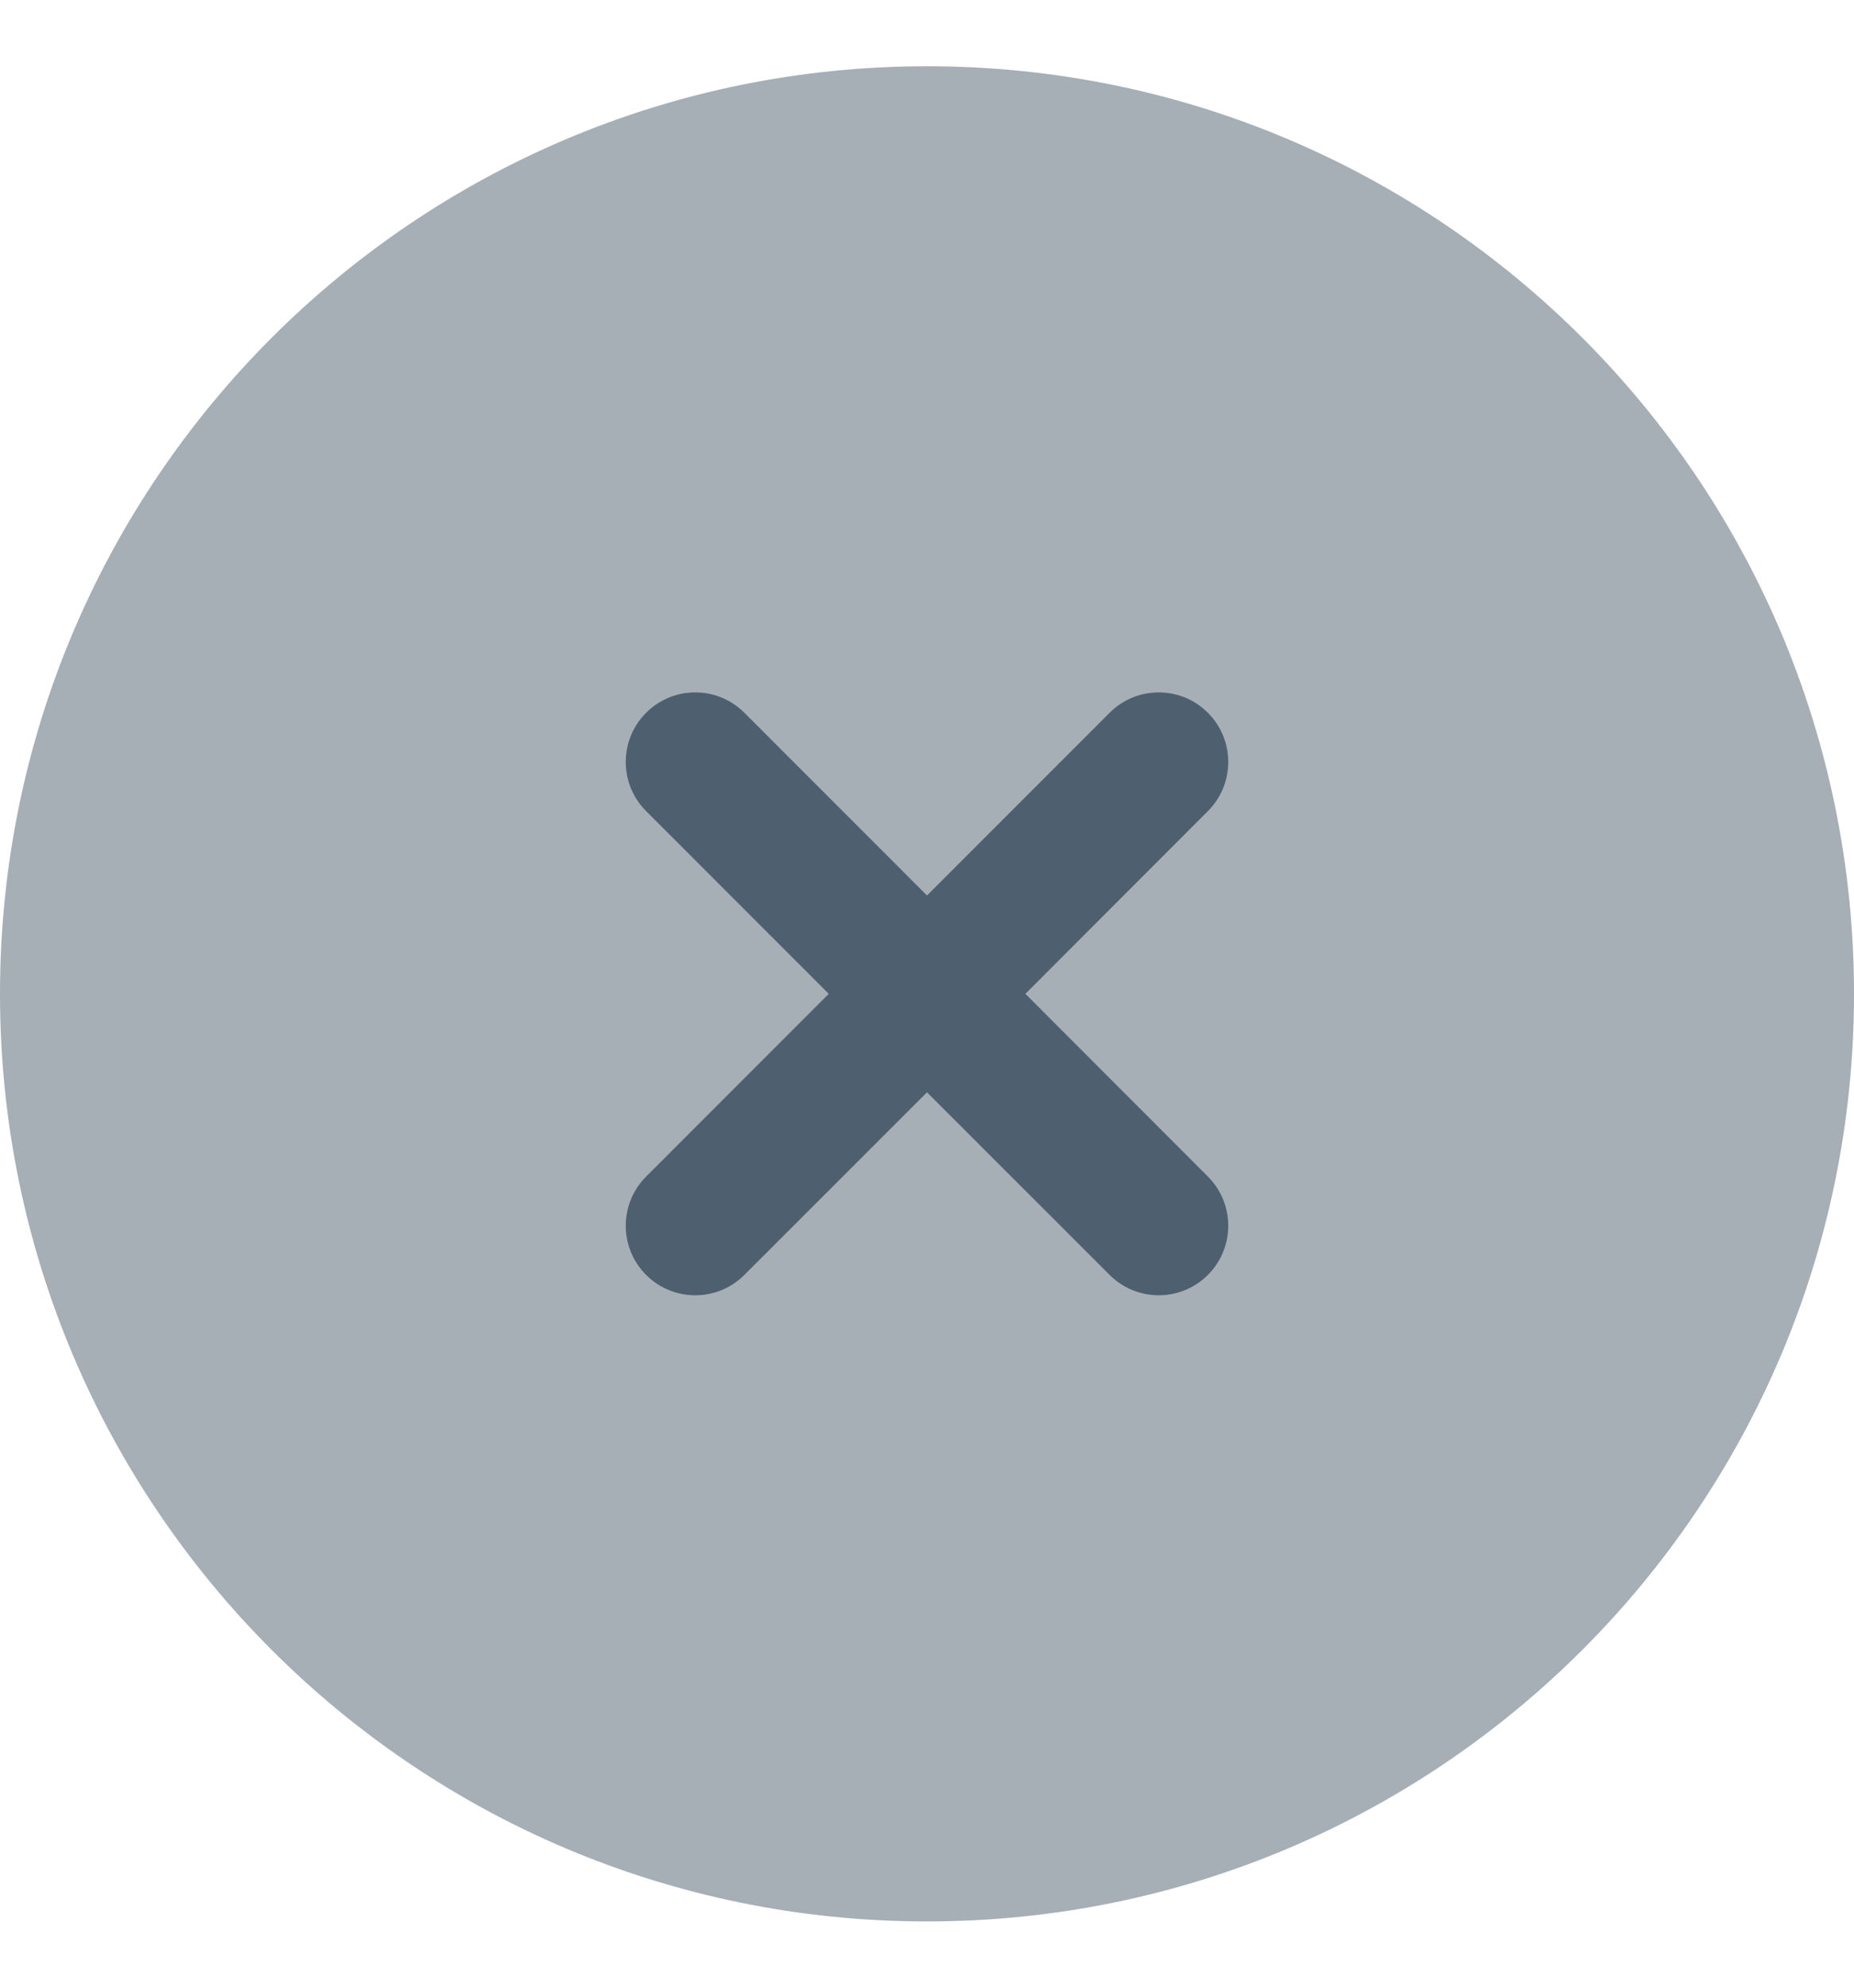 <svg width="14" height="15" viewBox="0 0 14 15" fill="none" xmlns="http://www.w3.org/2000/svg">
<path opacity="0.5" d="M14 7.5C14 11.366 10.866 14.5 7 14.5C3.134 14.5 0 11.366 0 7.5C0 3.634 3.134 0.5 7 0.5C10.866 0.5 14 3.634 14 7.5Z" fill="#4E5F6F"/>
<path d="M4.879 5.379C5.084 5.174 5.416 5.174 5.621 5.379L7 6.758L8.379 5.379C8.584 5.174 8.916 5.174 9.121 5.379C9.326 5.584 9.326 5.916 9.121 6.121L7.743 7.5L9.121 8.879C9.326 9.084 9.326 9.416 9.121 9.621C8.916 9.826 8.584 9.826 8.379 9.621L7 8.243L5.621 9.621C5.416 9.826 5.084 9.826 4.879 9.621C4.674 9.416 4.674 9.084 4.879 8.879L6.258 7.5L4.879 6.121C4.674 5.916 4.674 5.584 4.879 5.379Z" fill="#4E5F6F"/>
</svg>
